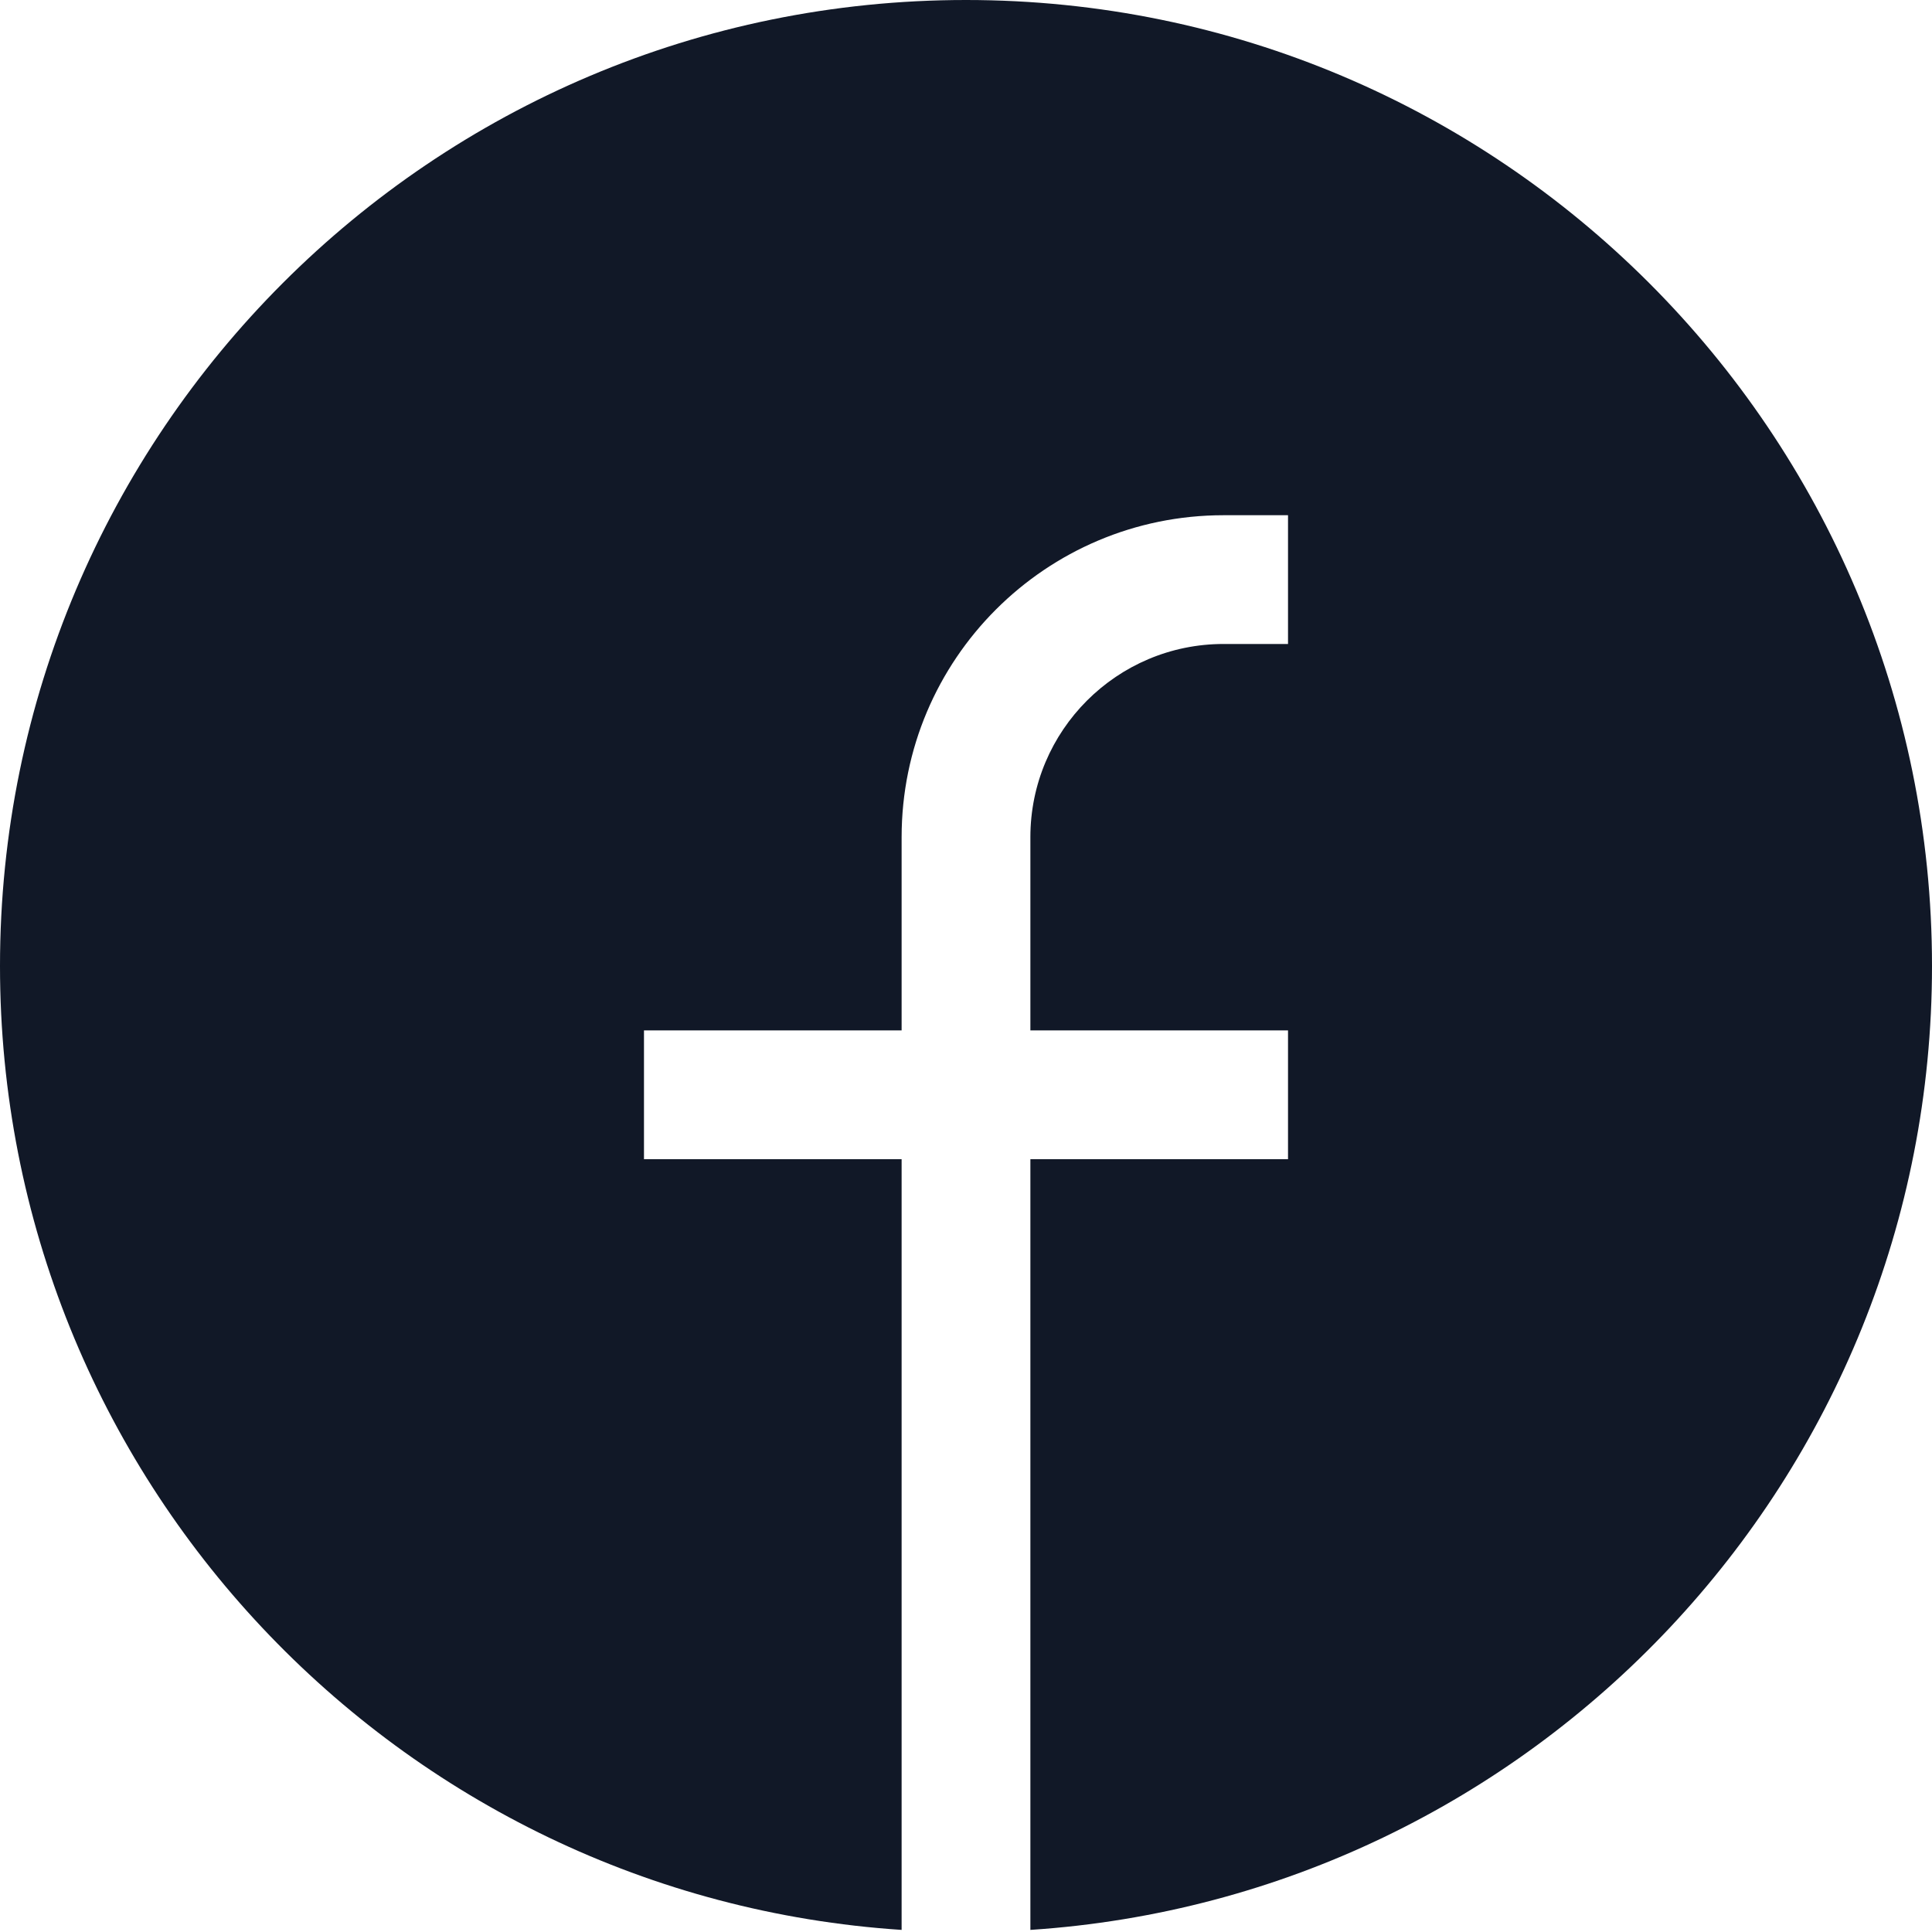 <svg width="34" height="34" viewBox="0 0 34 34" fill="none" xmlns="http://www.w3.org/2000/svg">
<path d="M0 17C0 7.611 7.611 0 17 0C26.389 0 34 7.611 34 17C34 26.008 26.994 33.38 18.133 33.963V20.4H22.667V18.133H18.133V14.733C18.133 12.856 19.656 11.333 21.533 11.333H22.667V9.067H21.533C18.404 9.067 15.867 11.604 15.867 14.733V18.133H11.333V20.4H15.867V33.963C7.006 33.38 0 26.008 0 17Z" fill="#111827"/>
</svg>
